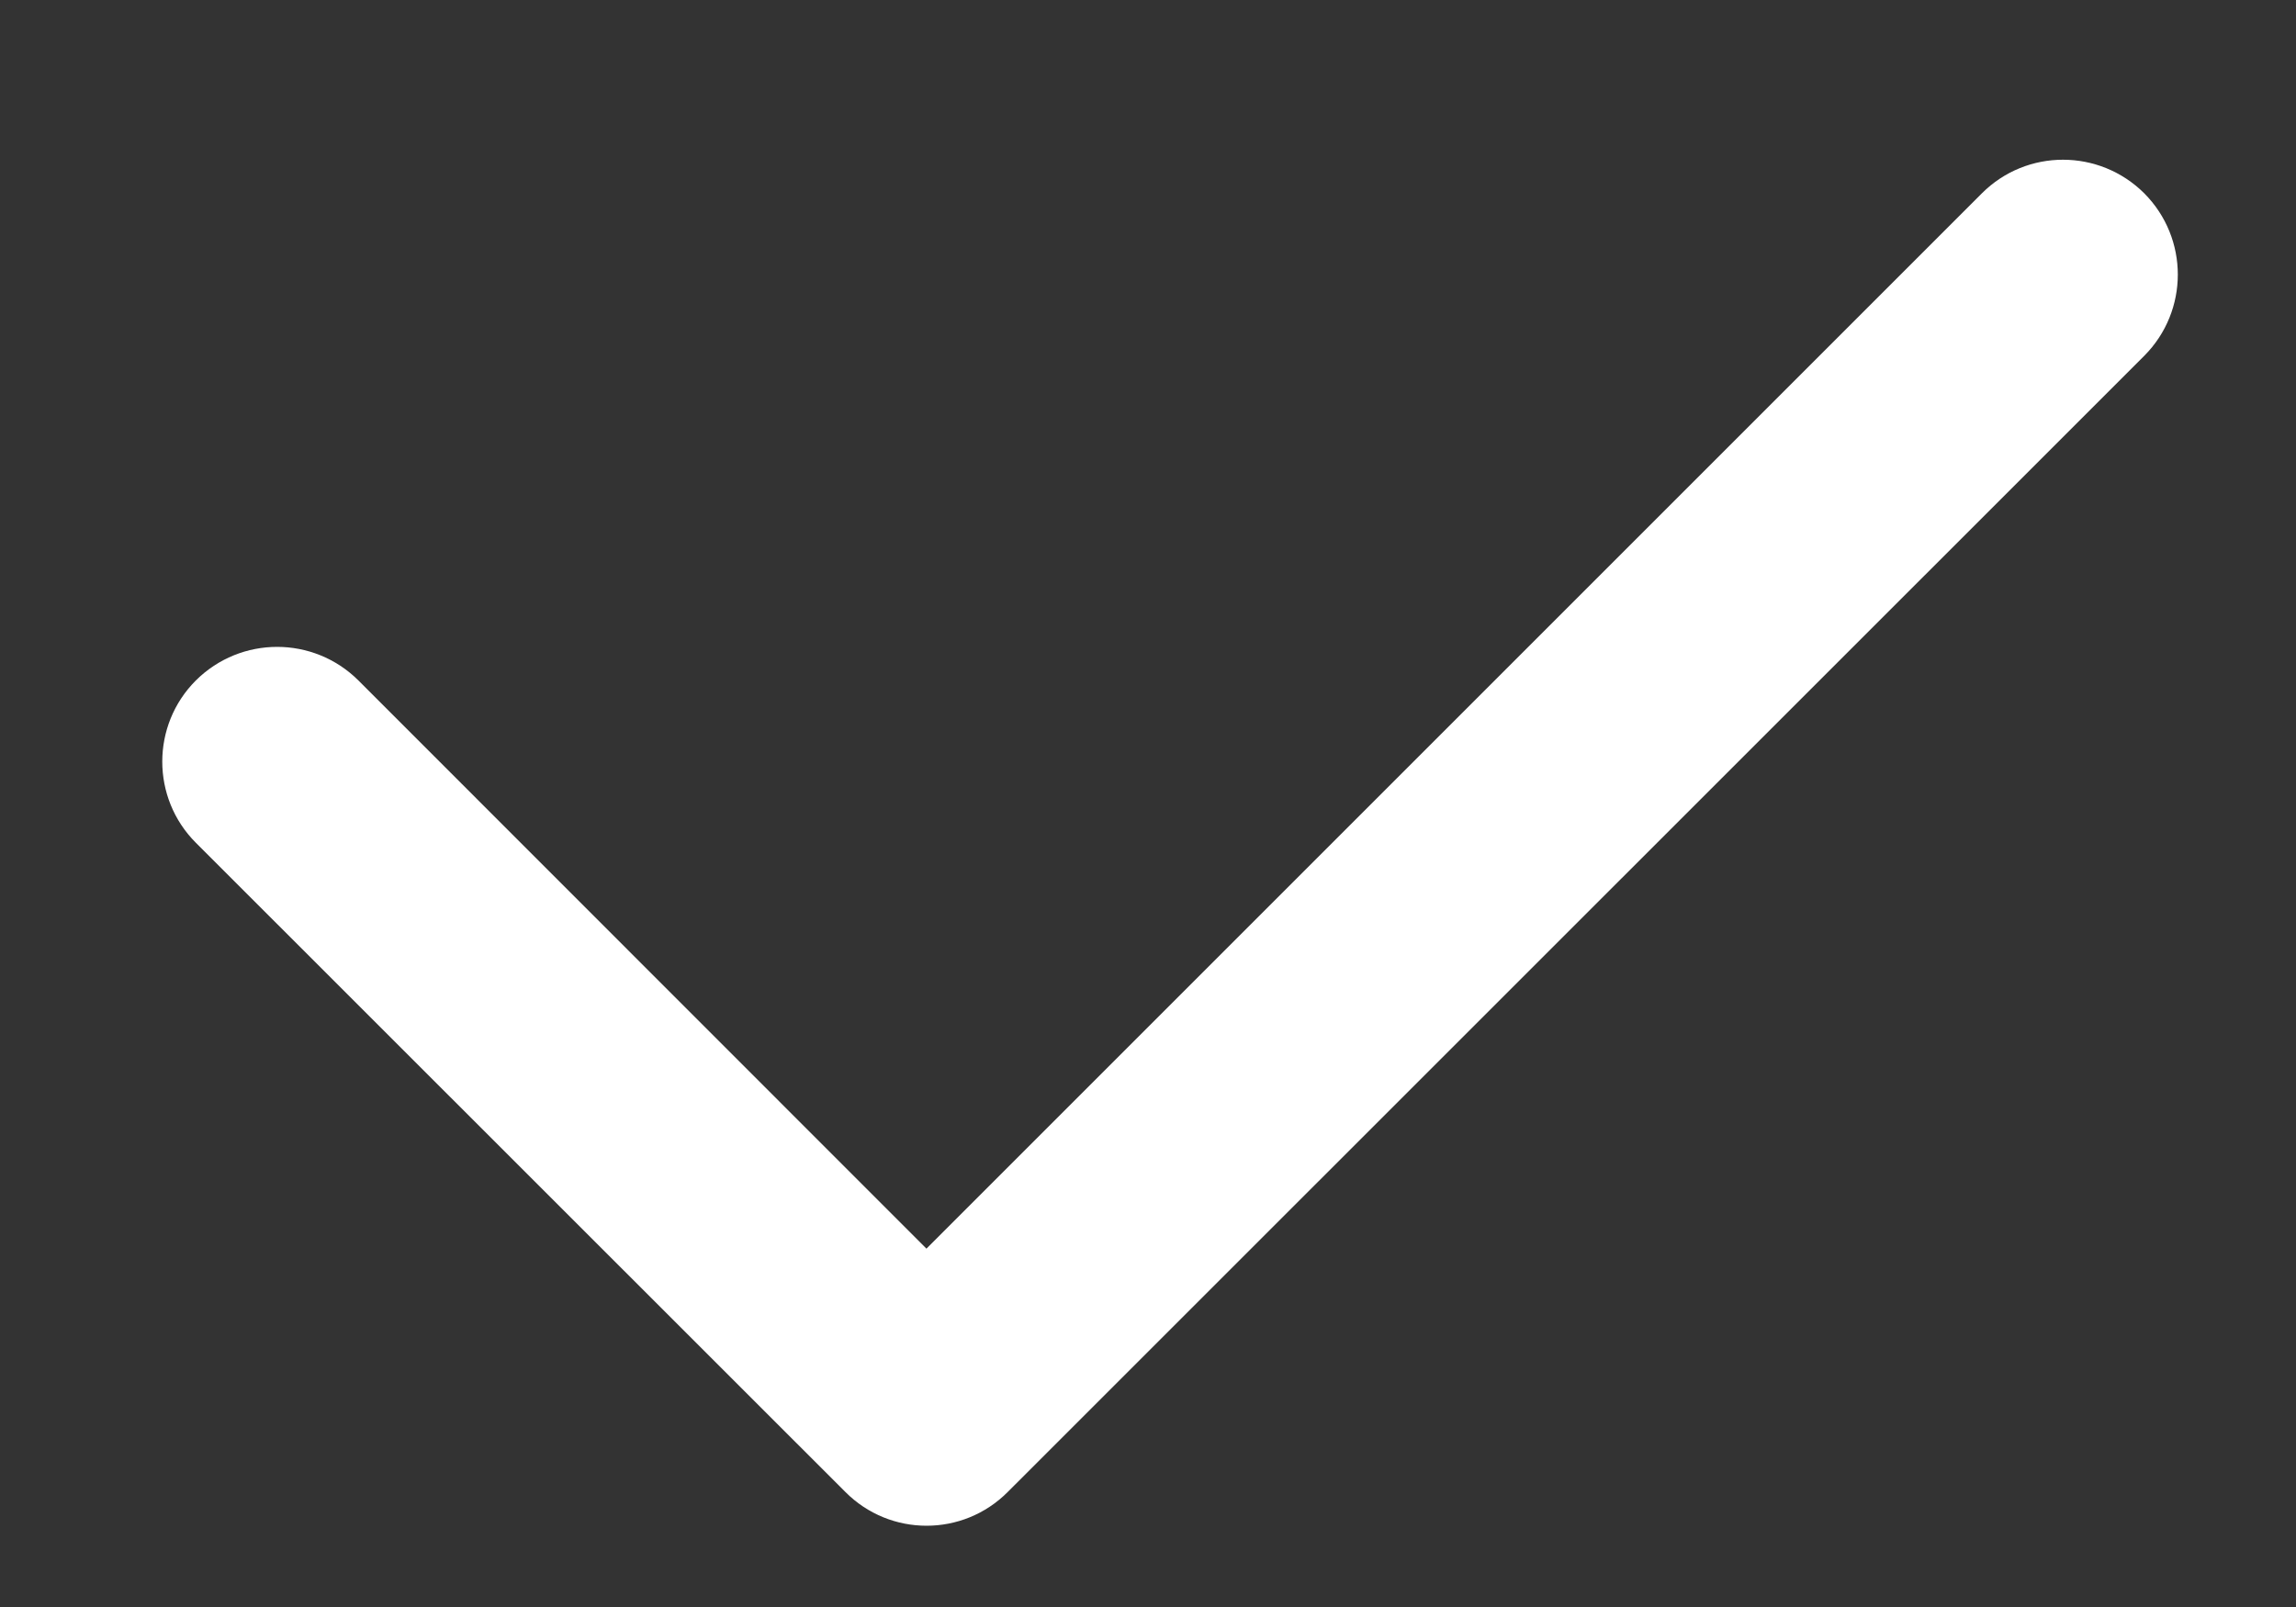 <svg width="10" height="7" viewBox="0 0 10 7" fill="none" xmlns="http://www.w3.org/2000/svg">
<rect x="0" y="0" width="10" height="7" fill="#333333" stroke="none"/>
<path d="M0.853 2.964C0.658 3.159 0.658 3.476 0.853 3.671L3.682 6.499C3.877 6.695 4.194 6.695 4.389 6.499L9.339 1.55C9.534 1.354 9.534 1.038 9.339 0.842C9.143 0.647 8.827 0.647 8.632 0.842L4.035 5.439L1.561 2.964C1.365 2.769 1.049 2.769 0.853 2.964Z" fill="white"/>
</svg>
